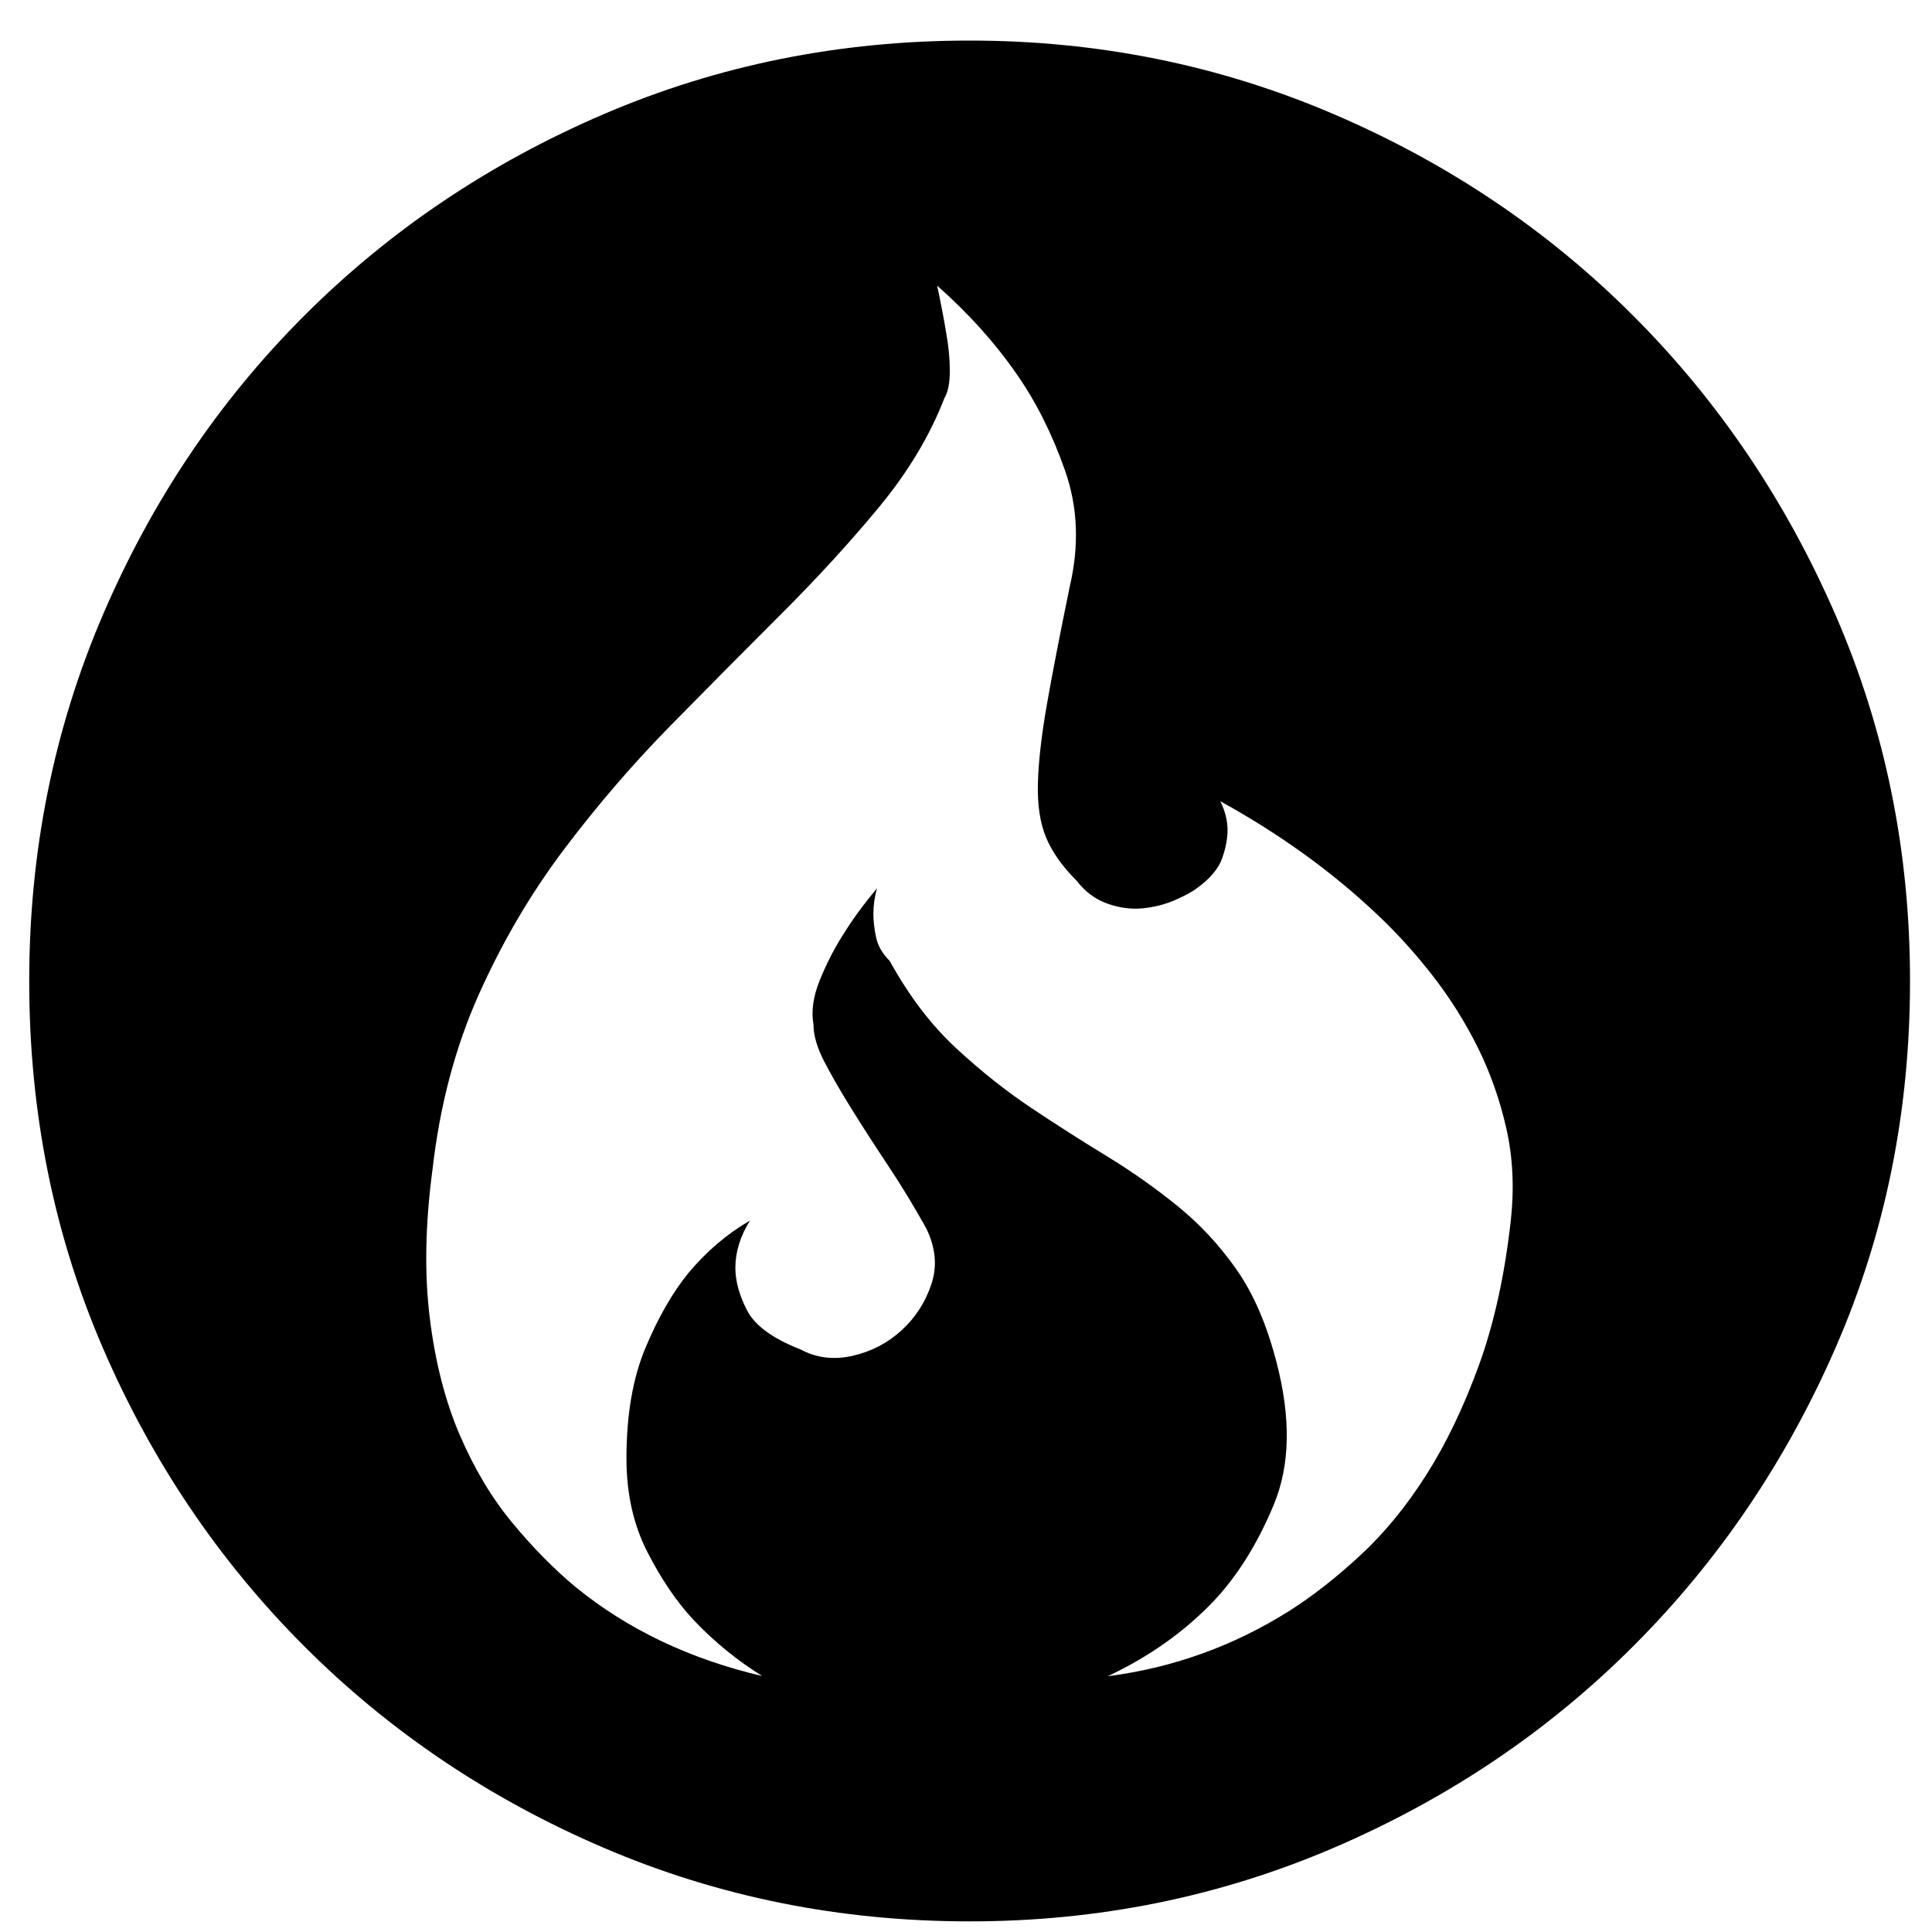<!-- Generated by IcoMoon.io -->
<svg version="1.1" xmlns="http://www.w3.org/2000/svg" width="32" height="32" viewBox="0 0 32 32">
<title>codeigniter</title>
<path d="M31.636 16.248q0 3.247-1.233 6.074t-3.353 4.946-4.961 3.338-6.029 1.218q-3.217 0-6.059-1.218t-4.961-3.338-3.338-4.946-1.218-6.074q0-3.217 1.218-6.059t3.338-4.961 4.961-3.338 6.059-1.218q3.187 0 6.029 1.218t4.961 3.338 3.353 4.961 1.233 6.059zM12.632 27.765q-0.631-0.391-1.143-0.932-0.421-0.451-0.767-1.128t-0.346-1.549q0-1.082 0.316-1.834t0.707-1.233q0.451-0.541 1.022-0.872-0.241 0.391-0.241 0.782 0 0.331 0.195 0.707t0.887 0.646q0.391 0.21 0.857 0.105t0.812-0.421 0.496-0.767-0.090-0.932q-0.301-0.541-0.631-1.037t-0.601-0.932-0.451-0.782-0.18-0.616q-0.060-0.331 0.105-0.737t0.376-0.737q0.241-0.391 0.571-0.782-0.060 0.21-0.060 0.421 0 0.18 0.045 0.391t0.226 0.391q0.481 0.872 1.098 1.443t1.248 0.992 1.248 0.797 1.173 0.827 0.977 1.052 0.662 1.534q0.361 1.383-0.045 2.36t-1.007 1.609q-0.722 0.752-1.744 1.233 1.624-0.21 3.007-1.082 0.571-0.361 1.173-0.917t1.098-1.338 0.872-1.819 0.526-2.391q0.090-0.812-0.075-1.534t-0.481-1.353-0.752-1.188-0.917-1.007q-1.113-1.052-2.586-1.864 0.12 0.241 0.12 0.481 0 0.21-0.090 0.466t-0.421 0.496q-0.12 0.090-0.361 0.195t-0.526 0.135-0.586-0.075-0.511-0.376q-0.361-0.361-0.511-0.722t-0.135-0.902 0.15-1.308 0.376-1.939q0.241-1.022-0.075-1.924t-0.797-1.594q-0.541-0.782-1.323-1.473 0.090 0.421 0.15 0.782 0.060 0.331 0.060 0.631t-0.090 0.451q-0.361 0.932-1.082 1.804t-1.609 1.759-1.834 1.849-1.774 2.060-1.413 2.406-0.767 2.902q-0.18 1.353-0.045 2.451t0.496 1.939 0.872 1.458 1.052 1.067q1.293 1.052 3.097 1.473z"></path>
</svg>

